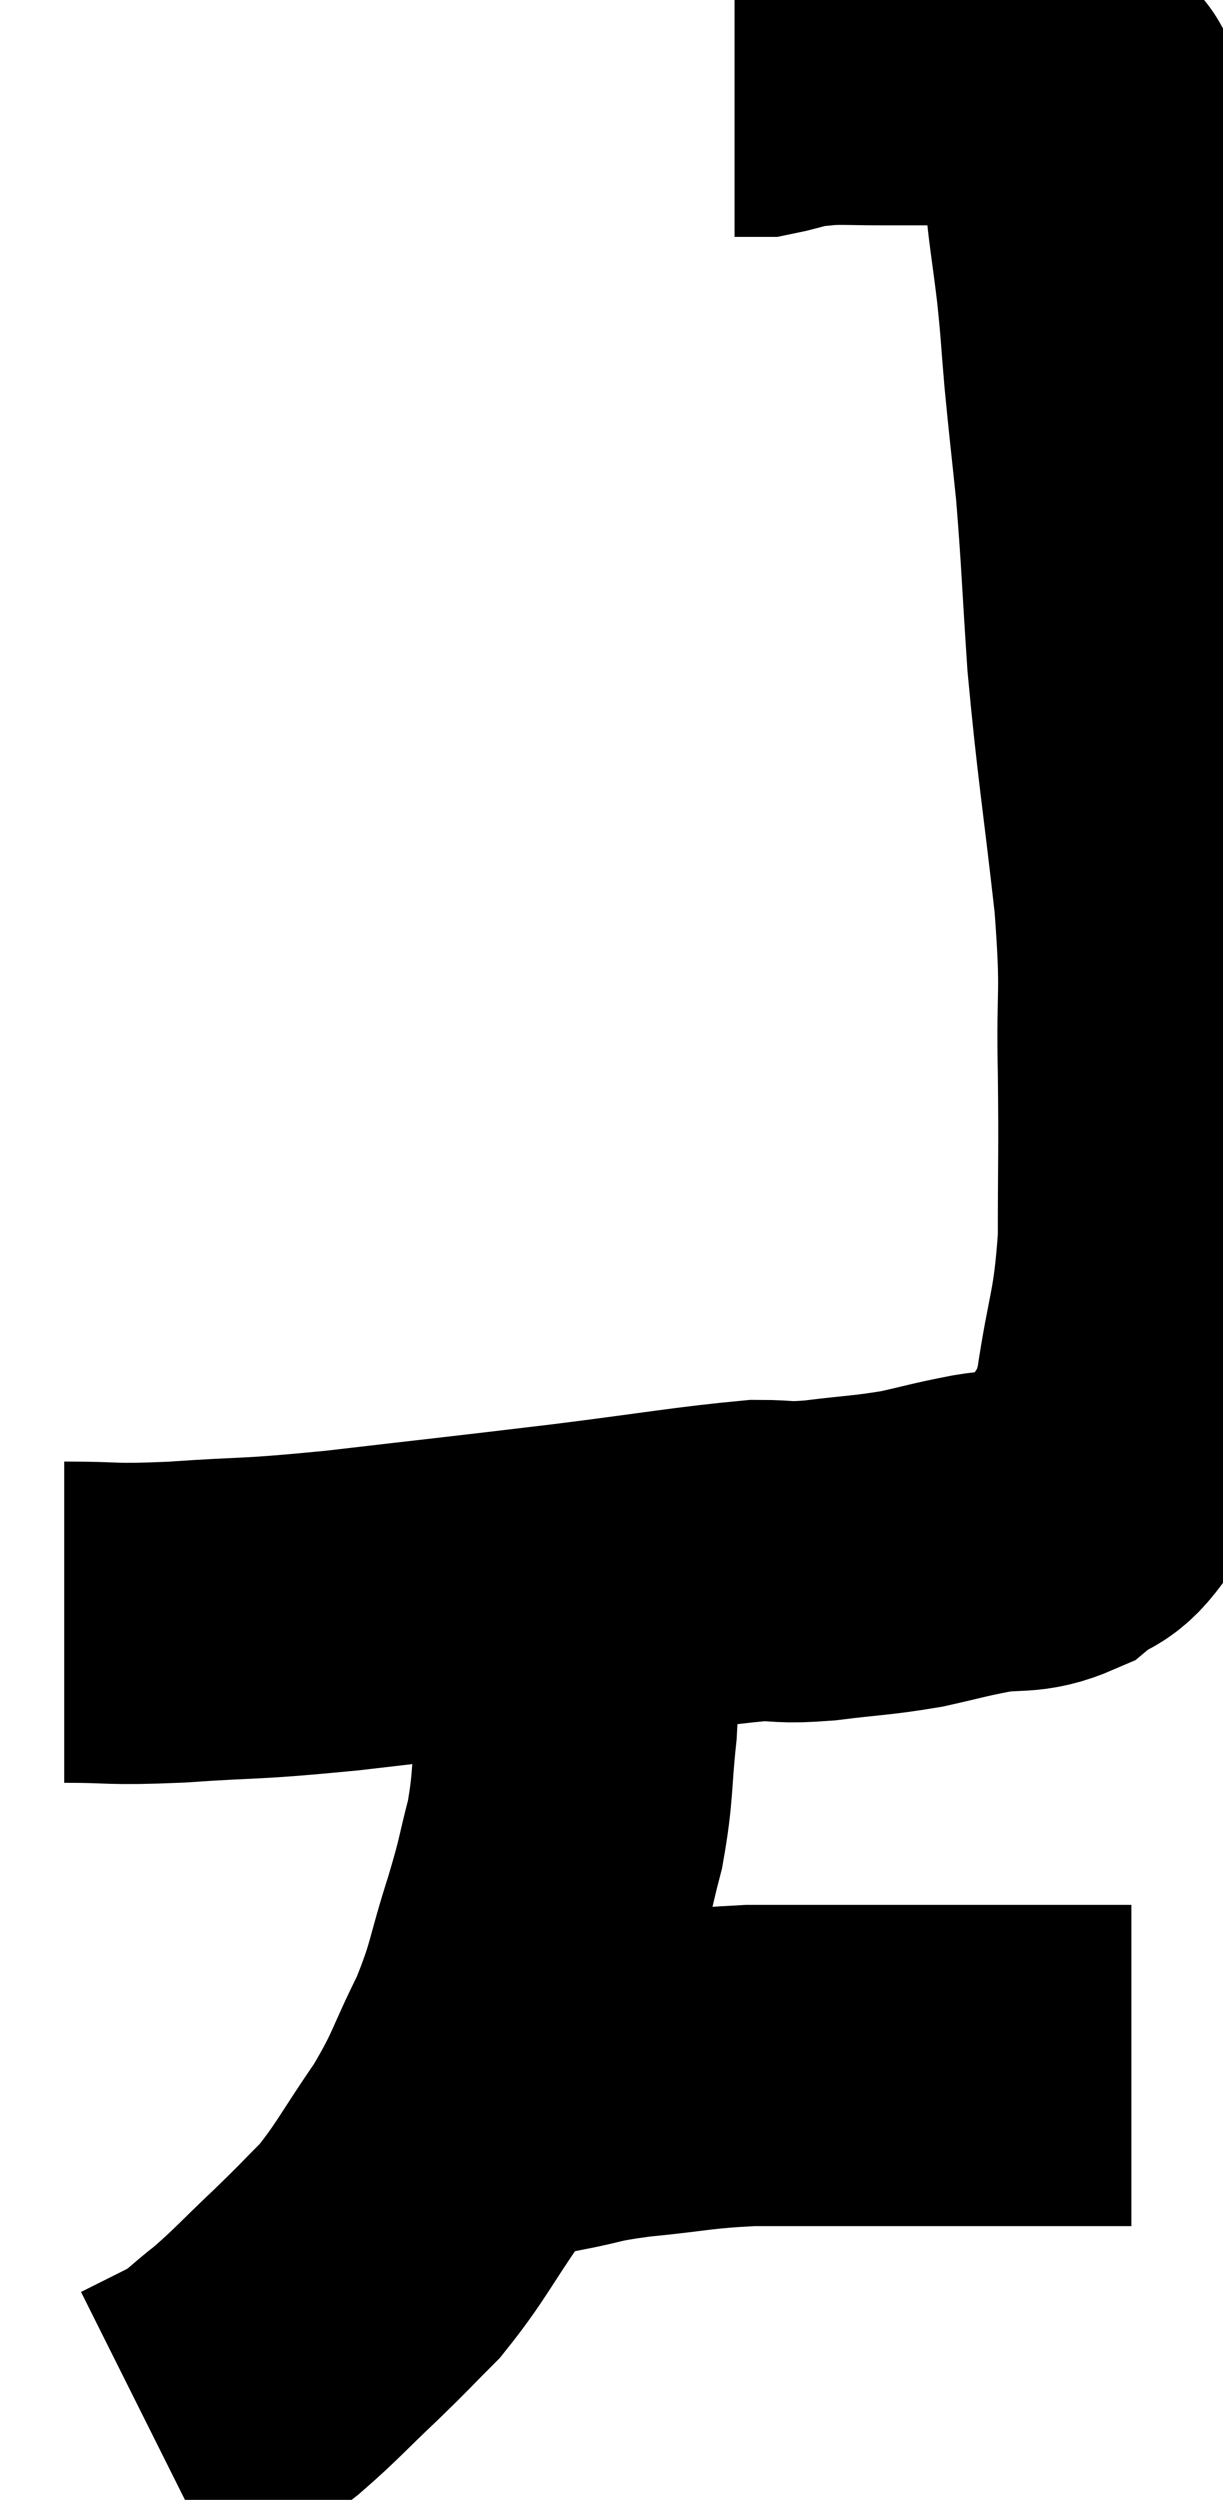 <svg xmlns="http://www.w3.org/2000/svg" viewBox="10.34 6.193 19.047 38.907" width="19.047" height="38.907"><path d="M 11.34 31.44 C 12.21 31.44, 12 31.485, 13.08 31.44 C 14.37 31.35, 14.115 31.41, 15.66 31.26 C 17.46 31.05, 17.64 31.035, 19.26 30.84 C 20.7 30.66, 21.18 30.57, 22.14 30.48 C 22.62 30.48, 22.5 30.525, 23.1 30.48 C 23.82 30.39, 23.91 30.405, 24.54 30.3 C 25.08 30.18, 25.08 30.165, 25.62 30.06 C 26.16 29.97, 26.25 30.075, 26.7 29.88 C 27.06 29.58, 27.09 29.76, 27.42 29.28 C 27.72 28.62, 27.78 28.905, 28.02 27.96 C 28.2 26.73, 28.29 26.775, 28.38 25.5 C 28.38 24.18, 28.395 24.195, 28.38 22.86 C 28.35 21.51, 28.44 21.765, 28.32 20.16 C 28.11 18.3, 28.05 18.045, 27.9 16.44 C 27.81 15.09, 27.81 14.85, 27.72 13.74 C 27.63 12.87, 27.615 12.78, 27.54 12 C 27.48 11.31, 27.495 11.34, 27.42 10.62 C 27.33 9.87, 27.285 9.675, 27.24 9.12 C 27.24 8.76, 27.24 8.7, 27.24 8.4 C 27.24 8.16, 27.27 8.085, 27.24 7.92 C 27.18 7.83, 27.15 7.785, 27.12 7.74 C 27.12 7.74, 27.225 7.845, 27.12 7.74 C 26.91 7.53, 26.91 7.425, 26.7 7.32 C 26.49 7.32, 26.55 7.35, 26.28 7.32 C 25.95 7.26, 25.905 7.23, 25.62 7.2 C 25.38 7.2, 25.53 7.2, 25.14 7.2 C 24.6 7.2, 24.555 7.2, 24.06 7.2 C 23.61 7.2, 23.505 7.185, 23.16 7.2 C 22.92 7.23, 22.92 7.215, 22.68 7.26 C 22.44 7.32, 22.35 7.35, 22.2 7.38 C 22.14 7.38, 22.155 7.38, 22.08 7.38 C 21.99 7.38, 21.945 7.38, 21.9 7.38 C 21.9 7.38, 21.93 7.38, 21.9 7.38 L 21.78 7.38" fill="none" stroke="black" stroke-width="5"></path><path d="M 19.32 30.9 C 19.32 31.35, 19.32 31.26, 19.32 31.8 C 19.32 32.43, 19.365 32.325, 19.32 33.06 C 19.23 33.9, 19.275 33.975, 19.14 34.74 C 18.96 35.43, 19.02 35.31, 18.78 36.12 C 18.48 37.05, 18.54 37.095, 18.18 37.98 C 17.76 38.82, 17.82 38.85, 17.34 39.66 C 16.8 40.44, 16.74 40.62, 16.26 41.22 C 15.84 41.64, 15.9 41.595, 15.42 42.06 C 14.88 42.57, 14.805 42.675, 14.34 43.08 C 13.95 43.38, 13.965 43.425, 13.56 43.68 C 13.14 43.89, 12.93 43.995, 12.72 44.1 C 12.72 44.1, 12.72 44.1, 12.72 44.1 L 12.72 44.1" fill="none" stroke="black" stroke-width="5"></path><path d="M 17.64 38.88 C 17.82 38.85, 17.685 38.85, 18 38.82 C 18.45 38.79, 18.36 38.835, 18.9 38.76 C 19.53 38.64, 19.38 38.625, 20.16 38.52 C 21.09 38.43, 21.12 38.385, 22.02 38.34 C 22.89 38.34, 23.07 38.34, 23.76 38.34 C 24.27 38.34, 24.195 38.34, 24.78 38.34 C 25.44 38.34, 25.425 38.34, 26.1 38.34 C 26.79 38.34, 27.015 38.34, 27.48 38.34 C 27.72 38.34, 27.84 38.34, 27.96 38.34 L 27.96 38.34" fill="none" stroke="black" stroke-width="5"></path></svg>